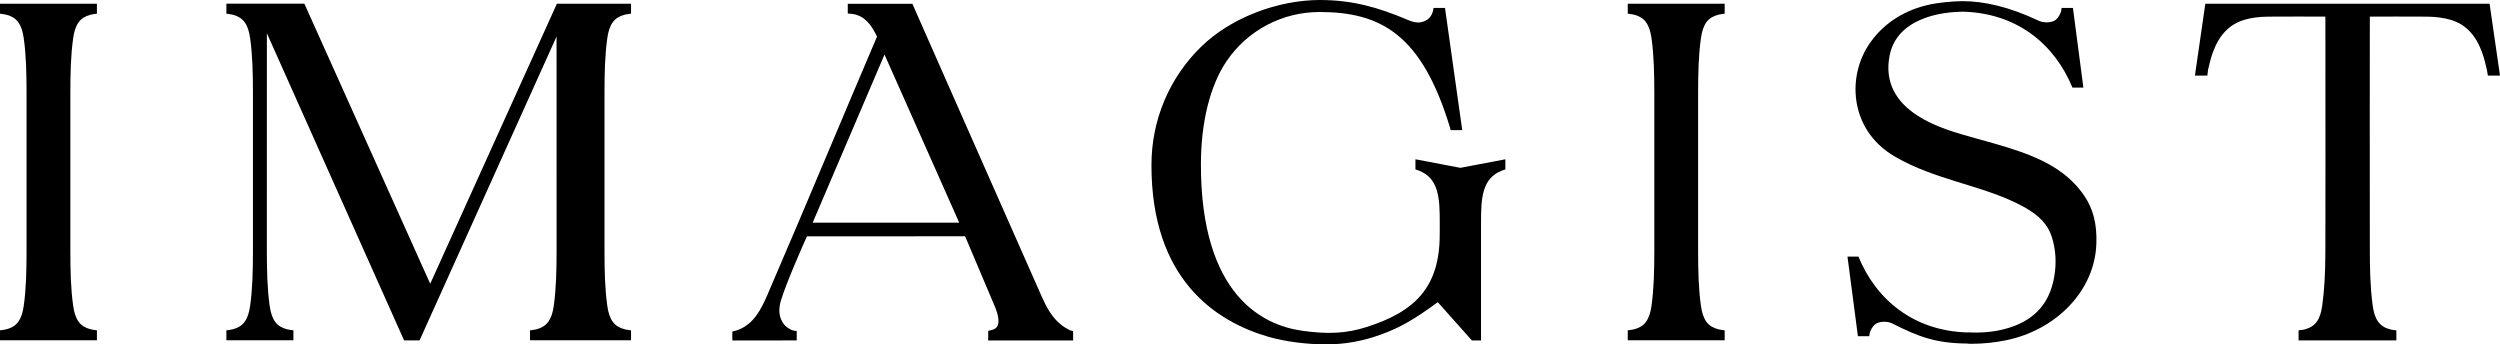 <?xml version="1.0" encoding="utf-8"?>
<!-- Generator: Adobe Illustrator 24.2.0, SVG Export Plug-In . SVG Version: 6.00 Build 0)  -->
<svg version="1.1" id="Layer_1" xmlns="http://www.w3.org/2000/svg" xmlns:xlink="http://www.w3.org/1999/xlink" x="0px" y="0px"
	 viewBox="0 0 161.575 22.258" style="enable-background:new 0 0 161.575 22.258;" xml:space="preserve">
<style type="text/css">
	.st0{fill:#FFFFFF;}
</style>
<g>
	<g>
		<path d="M61.994,14.39h-9.47L57.166,3.525L61.994,14.39z M64.195,21.298
			l-0.326,0.089l-0.004,0.615l5.492,0.001l-0.002-0.603l-0.205-0.054
			c-0.006-0.002-0.027-0.011-0.071-0.037l-0.084-0.048
			c-0.124-0.07-0.252-0.143-0.359-0.226c-0.64-0.49-1.005-1.183-1.306-1.861
			c-2.132-4.809-8.263-18.7-8.303-18.793l-0.061-0.137H54.791V0.874l0.262,0.022
			c0.828,0.092,1.266,0.753,1.554,1.319c0.032,0.063,0.057,0.113,0.075,0.15
			l-0.031,0.072c-0.257,0.606-1.157,2.719-1.601,3.771
			C54.574,7.332,54.1,8.457,53.626,9.582c-1.306,3.094-2.655,6.295-4.014,9.44
			c-0.435,1.009-0.914,1.946-1.968,2.322l-0.313,0.085v0.574l4.162-0.001V21.394
			l-0.24-0.036c-0.05-0.011-0.075-0.023-0.081-0.026
			c-0.171-0.087-0.365-0.193-0.493-0.358c-0.332-0.424-0.396-0.941-0.198-1.583
			c0.362-1.171,1.384-3.475,1.672-4.117l10.223-0.003
			c0.276,0.652,1.441,3.396,1.928,4.557c0.222,0.529,0.284,0.96,0.174,1.215
			C64.426,21.163,64.336,21.245,64.195,21.298"/>
		<path d="M109.933,2.457c0.127-0.895,0.448-1.33,1.105-1.502
			c0.032-0.008,0.12-0.025,0.161-0.033l0.267-0.039V0.242h-6.264v0.641
			l0.273,0.04c0.043,0.009,0.125,0.025,0.154,0.032
			c0.658,0.172,0.979,0.607,1.106,1.502c0.162,1.143,0.179,2.3,0.183,3.483
			V16.293c-0.004,1.183-0.021,2.341-0.183,3.484
			c-0.127,0.895-0.448,1.33-1.107,1.502c-0.04,0.01-0.171,0.035-0.182,0.036
			l-0.244,0.036v0.641h6.264v-0.641l-0.244-0.036c-0.001,0-0.141-0.025-0.183-0.037
			c-0.658-0.171-0.979-0.606-1.106-1.501c-0.162-1.141-0.179-2.299-0.184-3.484
			V5.941C109.754,4.757,109.771,3.599,109.933,2.457"/>
		<path d="M4.731,2.457C4.858,1.562,5.178,1.128,5.836,0.956
			C5.867,0.948,5.951,0.932,5.994,0.923l0.27-0.04V0.242H0v0.641l0.268,0.04
			C0.311,0.932,0.397,0.948,0.427,0.956C1.085,1.128,1.406,1.562,1.533,2.457
			c0.161,1.142,0.179,2.299,0.183,3.483V16.293
			c-0.004,1.184-0.022,2.342-0.183,3.484c-0.128,0.895-0.448,1.33-1.107,1.502
			c-0.041,0.011-0.181,0.036-0.182,0.036L0,21.35v0.641h6.264v-0.641
			l-0.246-0.036c-0.009-0.001-0.14-0.026-0.182-0.037
			c-0.658-0.171-0.978-0.606-1.105-1.501c-0.163-1.143-0.18-2.301-0.184-3.484
			V5.941C4.551,4.758,4.568,3.6,4.731,2.457"/>
		<path d="M39.251,2.457c0.127-0.895,0.448-1.33,1.105-1.502
			c0.032-0.008,0.12-0.025,0.161-0.033l0.267-0.039V0.242h-4.793l-8.186,18.098
			L19.671,0.237h-5.04v0.647l0.273,0.04c0.043,0.009,0.126,0.025,0.155,0.032
			c0.658,0.172,0.978,0.607,1.105,1.502c0.162,1.141,0.179,2.299,0.184,3.483
			V16.293c-0.005,1.185-0.022,2.343-0.184,3.484
			c-0.127,0.895-0.447,1.33-1.107,1.502c-0.04,0.01-0.171,0.035-0.182,0.036
			l-0.244,0.036v0.641h4.332v-0.641l-0.244-0.036c0,0-0.141-0.025-0.183-0.037
			c-0.658-0.171-0.979-0.606-1.106-1.501c-0.162-1.144-0.179-2.301-0.184-3.484
			l0.002-14.144l8.83,19.766l0.039,0.087h0.998l8.855-19.64l0.002,13.931
			c-0.005,1.183-0.022,2.34-0.184,3.484c-0.127,0.895-0.448,1.33-1.107,1.502
			c-0.04,0.01-0.171,0.035-0.182,0.036l-0.244,0.036v0.641h6.529v-0.641
			l-0.244-0.036c0,0-0.141-0.025-0.183-0.037c-0.658-0.171-0.979-0.606-1.106-1.501
			c-0.162-1.144-0.179-2.301-0.183-3.484V5.941
			C39.072,4.759,39.089,3.602,39.251,2.457"/>
		<path d="M161.575,4.886l-0.673-4.645h-18.371l-0.673,4.645h0.804l0.043-0.364
			l0.008-0.039c0.083-0.369,0.179-0.76,0.316-1.13
			c0.412-1.112,1.072-1.789,2.018-2.071c0.441-0.131,0.936-0.198,1.514-0.206
			c0.988-0.012,3.047-0.004,3.728-0.001l0.001,0.321
			c0.006,6.975,0.006,11.969-0.001,14.844c-0.003,1.429-0.066,2.514-0.204,3.518
			c-0.124,0.908-0.45,1.351-1.123,1.529c-0.076,0.02-0.138,0.031-0.152,0.033
			l-0.254,0.029v0.652h6.321v-0.652l-0.256-0.03
			c-0.01-0.001-0.074-0.012-0.15-0.032c-0.673-0.178-0.999-0.621-1.123-1.529
			c-0.167-1.219-0.183-2.455-0.186-3.518c-0.011-4.62-0.001-13.843,0-15.165
			c0.61-0.002,2.704-0.01,3.711,0.001c0.577,0.008,1.073,0.075,1.514,0.206
			c0.946,0.282,1.606,0.959,2.017,2.072c0.137,0.369,0.233,0.76,0.316,1.129
			l0.009,0.039l0.061,0.364H161.575z"/>
		<path d="M134.695,12.634c-0.748-1.09-1.805-1.892-3.328-2.525
			c-1.082-0.449-2.215-0.763-3.311-1.067l-0.36-0.1
			c-1.284-0.358-2.612-0.728-3.757-1.462c-1.385-0.888-2.162-2.166-1.809-3.909
			c0.239-1.178,1.068-2.009,2.464-2.47c0.662-0.219,1.428-0.329,2.248-0.346
			c3.498,0.081,5.943,2.089,7.099,4.906h0.708l-0.675-5.149l-0.732,0.001
			l-0.028,0.196c0,0.001-0.009,0.052-0.05,0.147
			c-0.102,0.236-0.259,0.444-0.467,0.519c-0.259,0.094-0.636,0.108-0.966-0.048
			c-1.845-0.873-3.478-1.252-4.894-1.252c-0.65,0-1.592,0.108-2.023,0.197
			c-1.667,0.345-2.98,1.161-3.902,2.426c-0.851,1.166-1.181,2.707-0.882,4.124
			c0.207,0.982,0.802,2.354,2.465,3.316c1.268,0.736,2.652,1.194,3.961,1.601
			l0.481,0.149c1.301,0.4,2.646,0.815,3.856,1.48
			c1.003,0.551,1.563,1.15,1.815,1.941c0.26,0.816,0.313,1.688,0.155,2.592
			c-0.315,1.807-1.389,2.915-3.285,3.386c-0.712,0.177-1.468,0.239-2.317,0.191
			v0.009c-3.472-0.099-5.9-2.101-7.051-4.904h-0.708l0.675,5.148h0.732
			l0.028-0.197c0,0,0.009-0.051,0.05-0.147c0.102-0.236,0.259-0.443,0.468-0.519
			c0.258-0.093,0.64-0.116,0.965,0.049c1.667,0.844,2.793,1.276,4.841,1.286
			v0.009c0.091,0.003,0.181,0.007,0.272,0.007c0.742,0,1.495-0.077,2.236-0.231
			c3.193-0.661,5.697-3.154,5.819-6.205
			C135.539,14.498,135.287,13.497,134.695,12.634"/>
		<path d="M95.719,22.005h-0.589l-2.205-2.475c-1.535,1.124-2.436,1.636-3.633,2.076
			c-1.231,0.453-2.398,0.652-3.608,0.652c-1.158,0-2.593-0.167-3.72-0.495
			c-3.443-1.005-7.546-3.745-7.546-11.086c0-2.905,1.134-5.618,3.193-7.64
			C79.577,1.107,82.642,0,85.305,0c2.095,0,3.772,0.477,5.67,1.282
			c0.416,0.177,0.794,0.271,1.232,0.013c0.41-0.243,0.443-0.783,0.443-0.783
			h0.74l1.114,7.898h-0.751l-0.039-0.163C91.894,2.243,89.261,0.776,85.282,0.776
			c-2.41,0-4.653,1.183-5.999,3.163c-1.076,1.581-1.668,3.96-1.668,6.7
			c0,8.511,4.068,10.375,6.492,10.729c1.72,0.25,2.906,0.183,4.217-0.233
			c3.131-0.995,4.725-2.578,4.725-5.983l0.002-0.778
			c0-1.535-0.047-2.862-1.37-3.356l-0.201-0.068v-0.656l2.905,0.553l2.906-0.553
			v0.656l-0.202,0.068c-1.322,0.494-1.37,1.821-1.37,3.356V22.005z"/>
	</g>
</g>
</svg>
